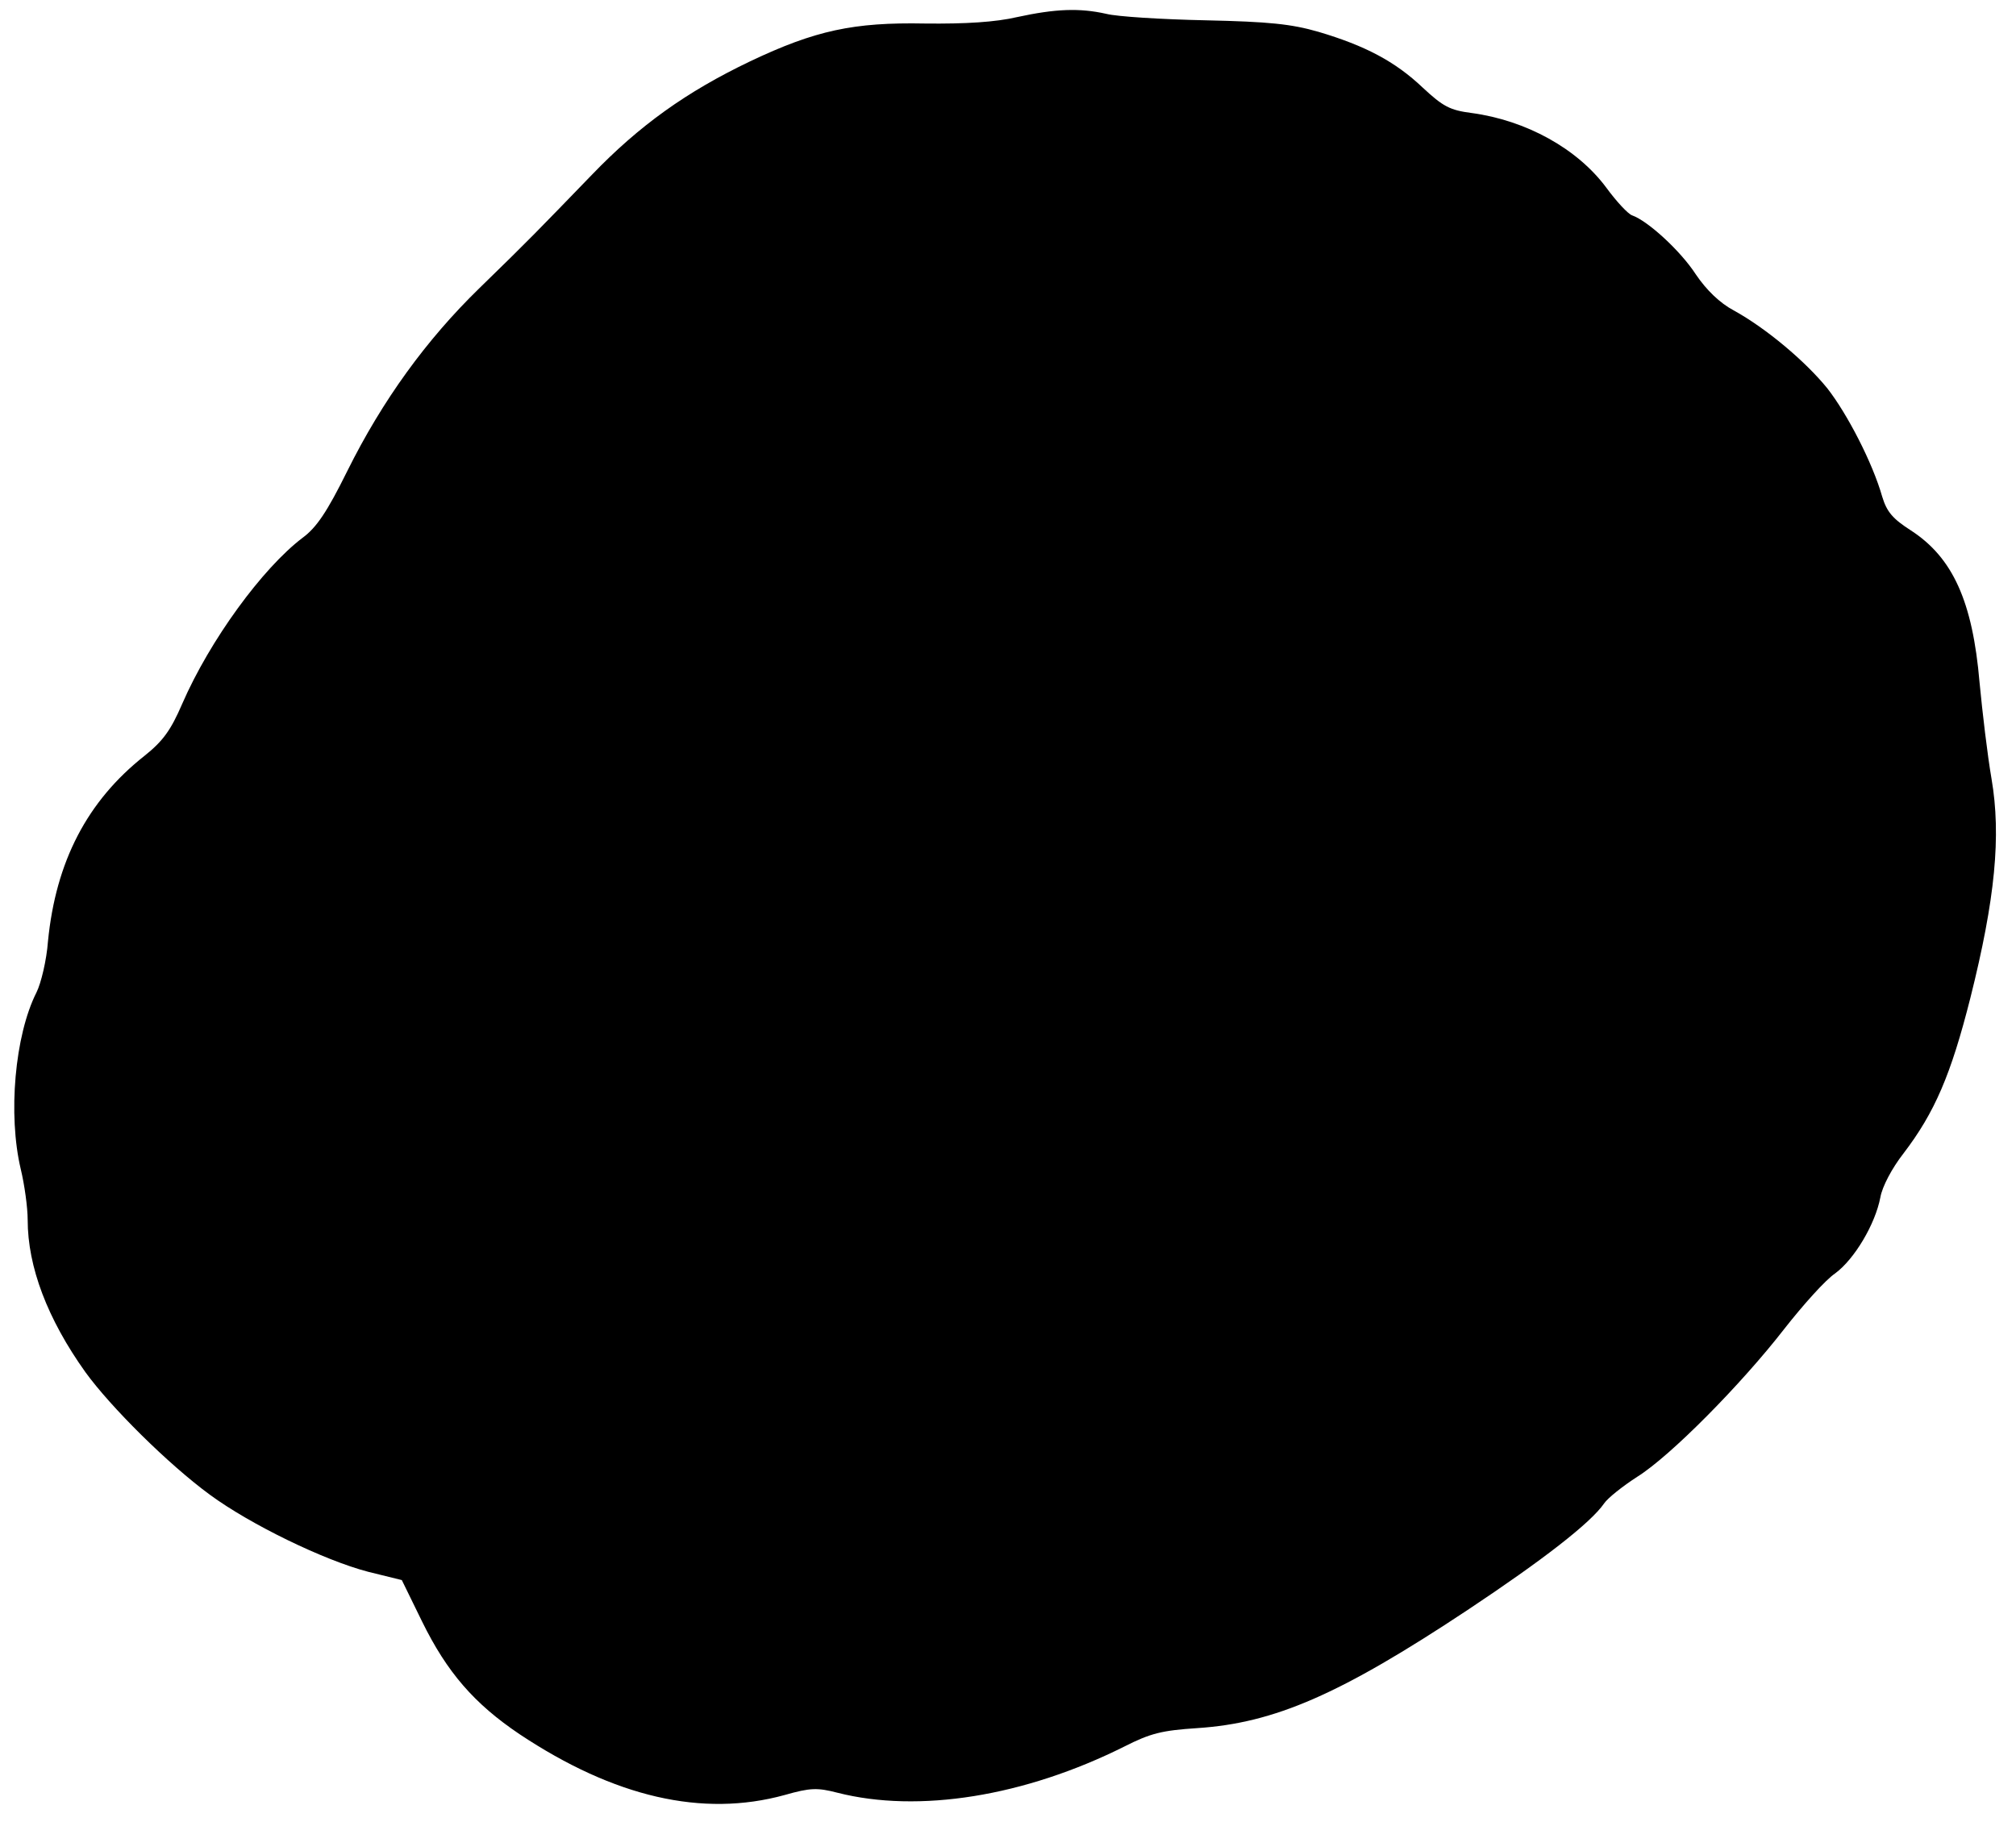 <?xml version="1.0" encoding="utf-8"?>
<!-- Generator: Adobe Illustrator 17.1.0, SVG Export Plug-In . SVG Version: 6.00 Build 0)  -->
<!DOCTYPE svg PUBLIC "-//W3C//DTD SVG 1.1//EN" "http://www.w3.org/Graphics/SVG/1.1/DTD/svg11.dtd">
<svg version="1.1" id="Layer_1" xmlns="http://www.w3.org/2000/svg" xmlns:xlink="http://www.w3.org/1999/xlink" x="0px" y="0px"
	 viewBox="0 0 437 396" enable-background="new 0 0 437 396" xml:space="preserve">
<g transform="translate(0,396) scale(0.1,-0.1)">
	<path d="M2205,3923c-47-11-112-15-200-14c-155,3-238-15-379-82c-138-66-240-139-343-246c-121-125-133-138-244-246
		c-115-112-210-243-286-396c-44-89-67-123-97-145c-87-66-201-222-261-360c-25-58-42-81-82-113c-124-98-192-229-209-402
		c-3-41-15-91-25-111c-47-93-62-265-34-383c8-33,15-83,15-110c0-102,43-215,125-330c55-76,180-200,270-266c87-64,247-142,343-167
		l73-18l44-90c54-110,113-178,211-244c206-137,397-181,575-132c56,16,71,16,114,5c176-45,406-8,622,100c57,29,82,35,158,40
		c168,11,310,73,586,256c164,109,267,189,296,231c8,12,41,38,72,58c72,45,226,201,319,321c40,51,89,106,110,120c42,31,87,107,98,165
		c4,23,25,63,50,95c68,89,103,171,145,337c54,215,67,352,46,475c-9,52-20,146-26,209c-15,176-58,271-149,330c-39,25-52,40-62,73
		c-21,74-76,180-119,235c-47,58-132,130-203,169c-30,16-59,44-82,78c-33,51-104,116-138,128c-9,3-34,30-56,60
		c-63,85-174,146-292,162c-47,6-62,14-106,55c-60,57-125,91-226,121c-59,17-107,22-245,25c-95,2-192,8-215,14
		C2340,3943,2288,3941,2205,3923z M3230,3196 M3273,3182 M3814,3139"/>
</g>
</svg>
